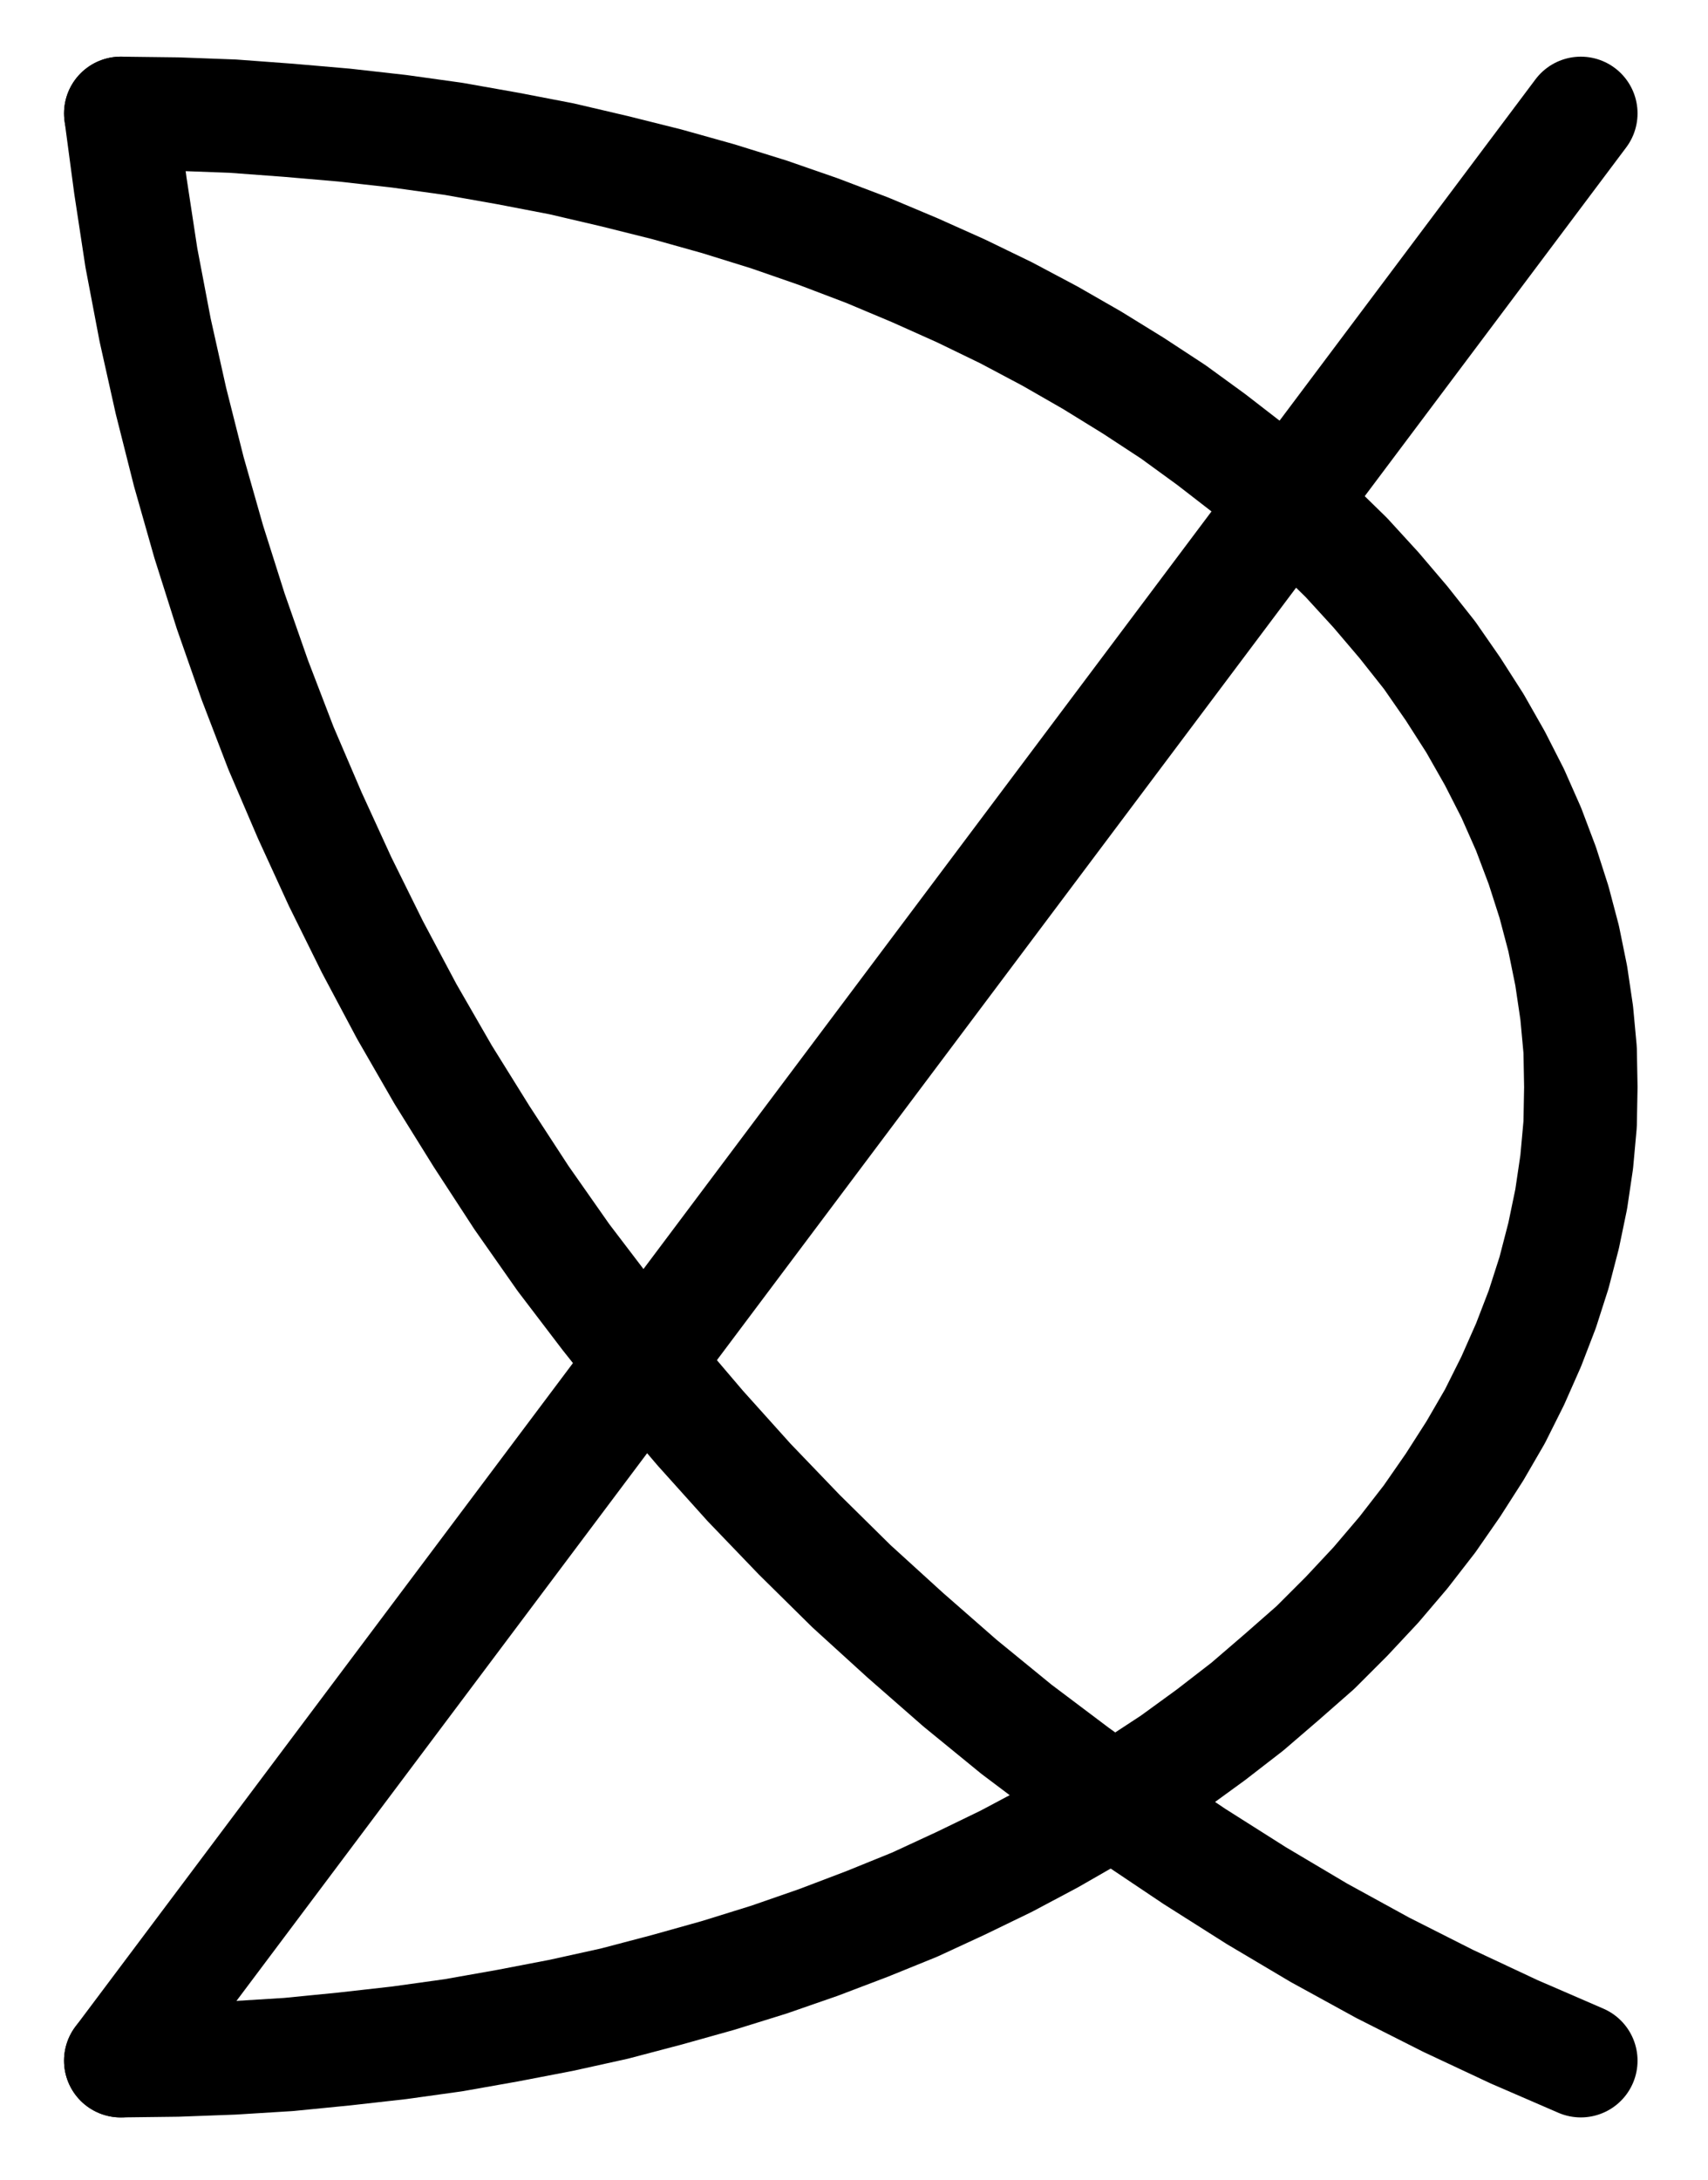 <?xml version="1.0" encoding="UTF-8" standalone="no"?>
<!-- Created with Inkscape (http://www.inkscape.org/) -->

<svg
   version="1.1"
   id="svg1"
   width="397.547"
   height="507.227"
   viewBox="0 0 397.547 507.227"
   sodipodi:docname="Verdigris17.pdf"
   xmlns:inkscape="http://www.inkscape.org/namespaces/inkscape"
   xmlns:sodipodi="http://sodipodi.sourceforge.net/DTD/sodipodi-0.dtd"
   xmlns="http://www.w3.org/2000/svg"
   xmlns:svg="http://www.w3.org/2000/svg">
  <defs
     id="defs1">
    <clipPath
       clipPathUnits="userSpaceOnUse"
       id="clipPath2">
      <path
         d="M 0,0.16 V 1122.56 H 793.6 V 0.16 Z"
         transform="translate(-226.88,-787.84)"
         clip-rule="evenodd"
         id="path2" />
    </clipPath>
    <clipPath
       clipPathUnits="userSpaceOnUse"
       id="clipPath4">
      <path
         d="M 0,0.16 V 1122.56 H 793.6 V 0.16 Z"
         transform="translate(-3.3333334e-6)"
         clip-rule="evenodd"
         id="path4" />
    </clipPath>
    <clipPath
       clipPathUnits="userSpaceOnUse"
       id="clipPath6">
      <path
         d="M 0,0.16 V 1122.56 H 793.6 V 0.16 Z"
         transform="translate(-226.88,-334.72)"
         clip-rule="evenodd"
         id="path6" />
    </clipPath>
  </defs>
  <sodipodi:namedview
     id="namedview1"
     pagecolor="#505050"
     bordercolor="#eeeeee"
     borderopacity="1"
     inkscape:showpageshadow="0"
     inkscape:pageopacity="0"
     inkscape:pagecheckerboard="0"
     inkscape:deskcolor="#505050">
    <inkscape:page
       x="0"
       y="0"
       inkscape:label="1"
       id="page1"
       width="397.547"
       height="507.227"
       margin="0"
       bleed="0" />
  </sodipodi:namedview>
  <g
     id="g1"
     inkscape:groupmode="layer"
     inkscape:label="1">
    <path
       id="path1"
       d="M 0,0 13.12,-0.16 26.08,-0.64 39.04,-1.44 52,-2.72 l 12.8,-1.44 12.64,-1.76 12.64,-2.24 12.48,-2.4 12.32,-2.72 12.16,-3.2 12,-3.36 11.84,-3.68 11.52,-4 11.36,-4.32 11.04,-4.48 10.72,-4.96 10.56,-5.12 10.24,-5.44 9.76,-5.6 9.6,-5.92 9.28,-6.08 8.8,-6.4 8.48,-6.56 8,-6.88 7.84,-6.88 7.2,-7.2 6.88,-7.36 6.4,-7.52 6.08,-7.84 5.44,-7.84 5.12,-8 4.64,-8 4.16,-8.32 3.68,-8.32 3.2,-8.32 2.72,-8.48 2.24,-8.64 1.76,-8.48 1.28,-8.64 0.8,-8.8 0.16,-8.64 -0.16,-8.64 -0.8,-8.64 -1.28,-8.64 -1.76,-8.64 -2.24,-8.48 -2.72,-8.48 -3.2,-8.48 -3.68,-8.32 -4.16,-8.16 -4.64,-8.16 -5.12,-8 -5.44,-7.84 -6.08,-7.68 -6.4,-7.52 -6.88,-7.52 -7.2,-7.04 -7.84,-7.04 -8,-6.88 -8.48,-6.56 -8.8,-6.4 -9.28,-6.08 -9.6,-5.92 -9.76,-5.6 -10.24,-5.44 -10.56,-5.12 -10.72,-4.8 -11.04,-4.64 -11.36,-4.32 -11.52,-4 -11.84,-3.68 -12,-3.36 -12.16,-3.04 -12.32,-2.88 -12.48,-2.4 -12.64,-2.24 -12.64,-1.76 -12.8,-1.44 -12.96,-1.12 L 26.08,-452.48 13.12,-452.96 0,-453.12"
       style="fill:none;stroke:#000000;stroke-width:26.4;stroke-linecap:round;stroke-linejoin:round;stroke-miterlimit:10;stroke-dasharray:none;stroke-opacity:1"
       transform="translate(28.107,479.507)"
       clip-path="url(#clipPath2)" />
    <path
       id="path3"
       d="M 226.88,787.84 566.72,334.72"
       style="fill:none;stroke:#000000;stroke-width:26.4;stroke-linecap:round;stroke-linejoin:round;stroke-miterlimit:10;stroke-dasharray:none;stroke-opacity:1"
       transform="translate(-198.773,-308.333)"
       clip-path="url(#clipPath4)" />
    <path
       id="path5"
       d="M 0,0 2.24,16.8 4.8,33.6 8,50.4 11.68,66.88 15.84,83.36 20.48,99.68 l 5.12,16.16 5.6,16 6.08,15.84 L 44,163.36 l 7.04,15.36 7.52,15.2 8,15.04 8.48,14.72 L 84,238.08 l 9.28,14.24 9.76,13.92 10.24,13.44 10.56,13.28 11.04,12.96 11.36,12.64 11.68,12.16 12.16,12 12.48,11.36 12.8,11.2 13.12,10.72 13.6,10.24 13.76,9.92 14.08,9.44 14.4,9.12 14.56,8.64 14.88,8.16 15.2,7.68 15.36,7.2 L 339.84,453.12"
       style="fill:none;stroke:#000000;stroke-width:26.4;stroke-linecap:round;stroke-linejoin:round;stroke-miterlimit:10;stroke-dasharray:none;stroke-opacity:1"
       transform="translate(28.107,26.387)"
       clip-path="url(#clipPath6)" />
  </g>
</svg>
